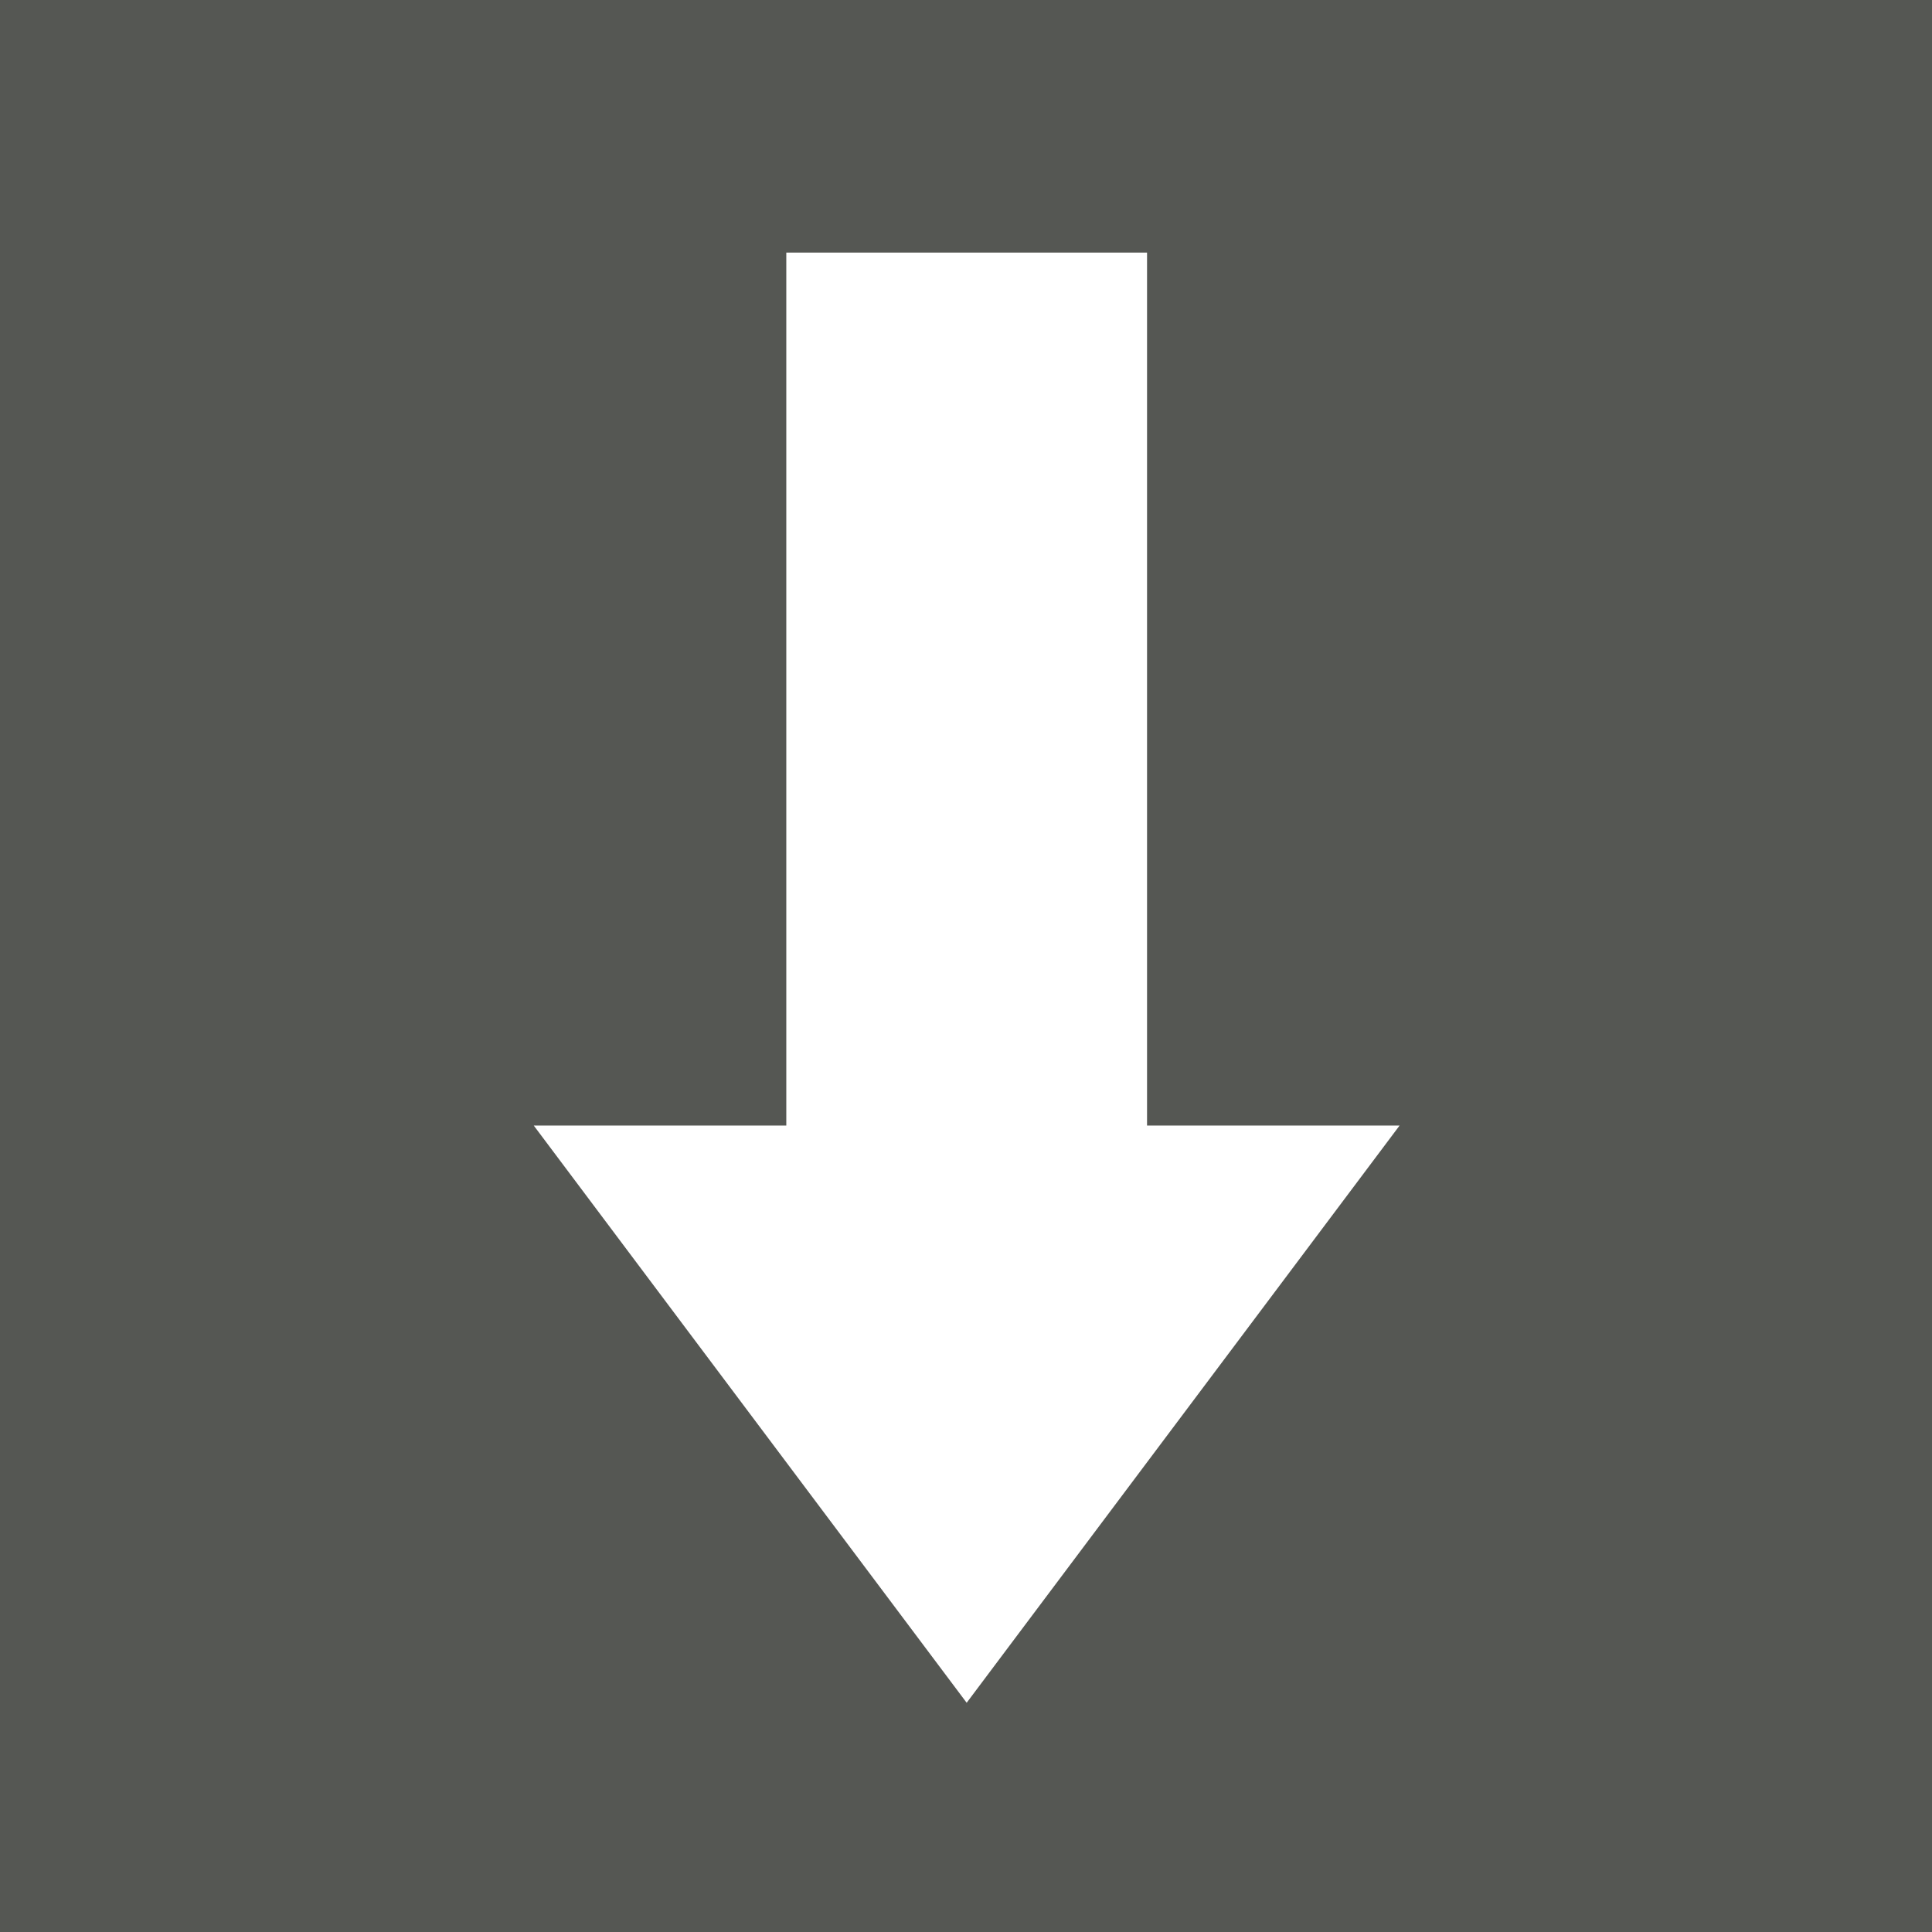 <?xml version="1.0" encoding="UTF-8" standalone="no"?>
<!-- Created with Inkscape (http://www.inkscape.org/) -->

<svg
   xmlns:dc="http://purl.org/dc/elements/1.1/"
   xmlns:cc="http://creativecommons.org/ns#"
   xmlns:rdf="http://www.w3.org/1999/02/22-rdf-syntax-ns#"
   xmlns:svg="http://www.w3.org/2000/svg"
   xmlns="http://www.w3.org/2000/svg"
   xmlns:sodipodi="http://sodipodi.sourceforge.net/DTD/sodipodi-0.dtd"
   xmlns:inkscape="http://www.inkscape.org/namespaces/inkscape"
   width="64"
   height="64"
   viewBox="0 0 64 64"
   id="svg2"
   version="1.1"
   inkscape:version="0.91 r13725"
   sodipodi:docname="download.svg">
  <defs
     id="defs4" />
  <sodipodi:namedview
     id="base"
     pagecolor="#ffffff"
     bordercolor="#666666"
     borderopacity="1.0"
     inkscape:pageopacity="0"
     inkscape:pageshadow="2"
     inkscape:zoom="4.640625"
     inkscape:cx="16"
     inkscape:cy="16.000017"
     inkscape:document-units="px"
     inkscape:current-layer="layer1"
     showgrid="true"
     inkscape:snap-bbox="true"
     inkscape:bbox-paths="true"
     inkscape:snap-text-baseline="true"
     inkscape:snap-page="true"
     inkscape:bbox-nodes="true"
     units="px"
     inkscape:window-width="1304"
     inkscape:window-height="746"
     inkscape:window-x="54"
     inkscape:window-y="-8"
     inkscape:window-maximized="1">
    <inkscape:grid
       type="xygrid"
       id="grid3336"
       spacingx="2"
       spacingy="2" />
  </sodipodi:namedview>
  <g
     inkscape:label="Layer 1"
     inkscape:groupmode="layer"
     id="layer1"
     transform="translate(0,-988.362)">
    <rect
       style="fill:#555753;fill-opacity:1;stroke:none;stroke-width:3.543;stroke-linecap:round;stroke-miterlimit:4;stroke-dasharray:7.087, 14.173;stroke-dashoffset:0;stroke-opacity:1"
       id="rect3350"
       width="64"
       height="64"
       x="2.2737368e-013"
       y="988.362" />
    <g
       id="g3352"
       transform="matrix(0.478,0,0,0.478,4.923,544.819)"
       style="fill:#ffffff">
      <rect
         y="945.419"
         x="44.193"
         height="80"
         width="25"
         id="rect3338"
         style="fill:#ffffff;fill-opacity:1;stroke:none;stroke-width:3.543;stroke-linecap:round;stroke-miterlimit:4;stroke-dasharray:7.087, 14.173;stroke-dashoffset:0;stroke-opacity:1" />
      <path
         inkscape:connector-curvature="0"
         id="path3348"
         d="m 56.693,1045.919 30,-40 -60,0 z"
         style="fill:#ffffff;fill-rule:evenodd;stroke:none;stroke-width:1px;stroke-linecap:butt;stroke-linejoin:miter;stroke-opacity:1" />
    </g>
  </g>
</svg>

